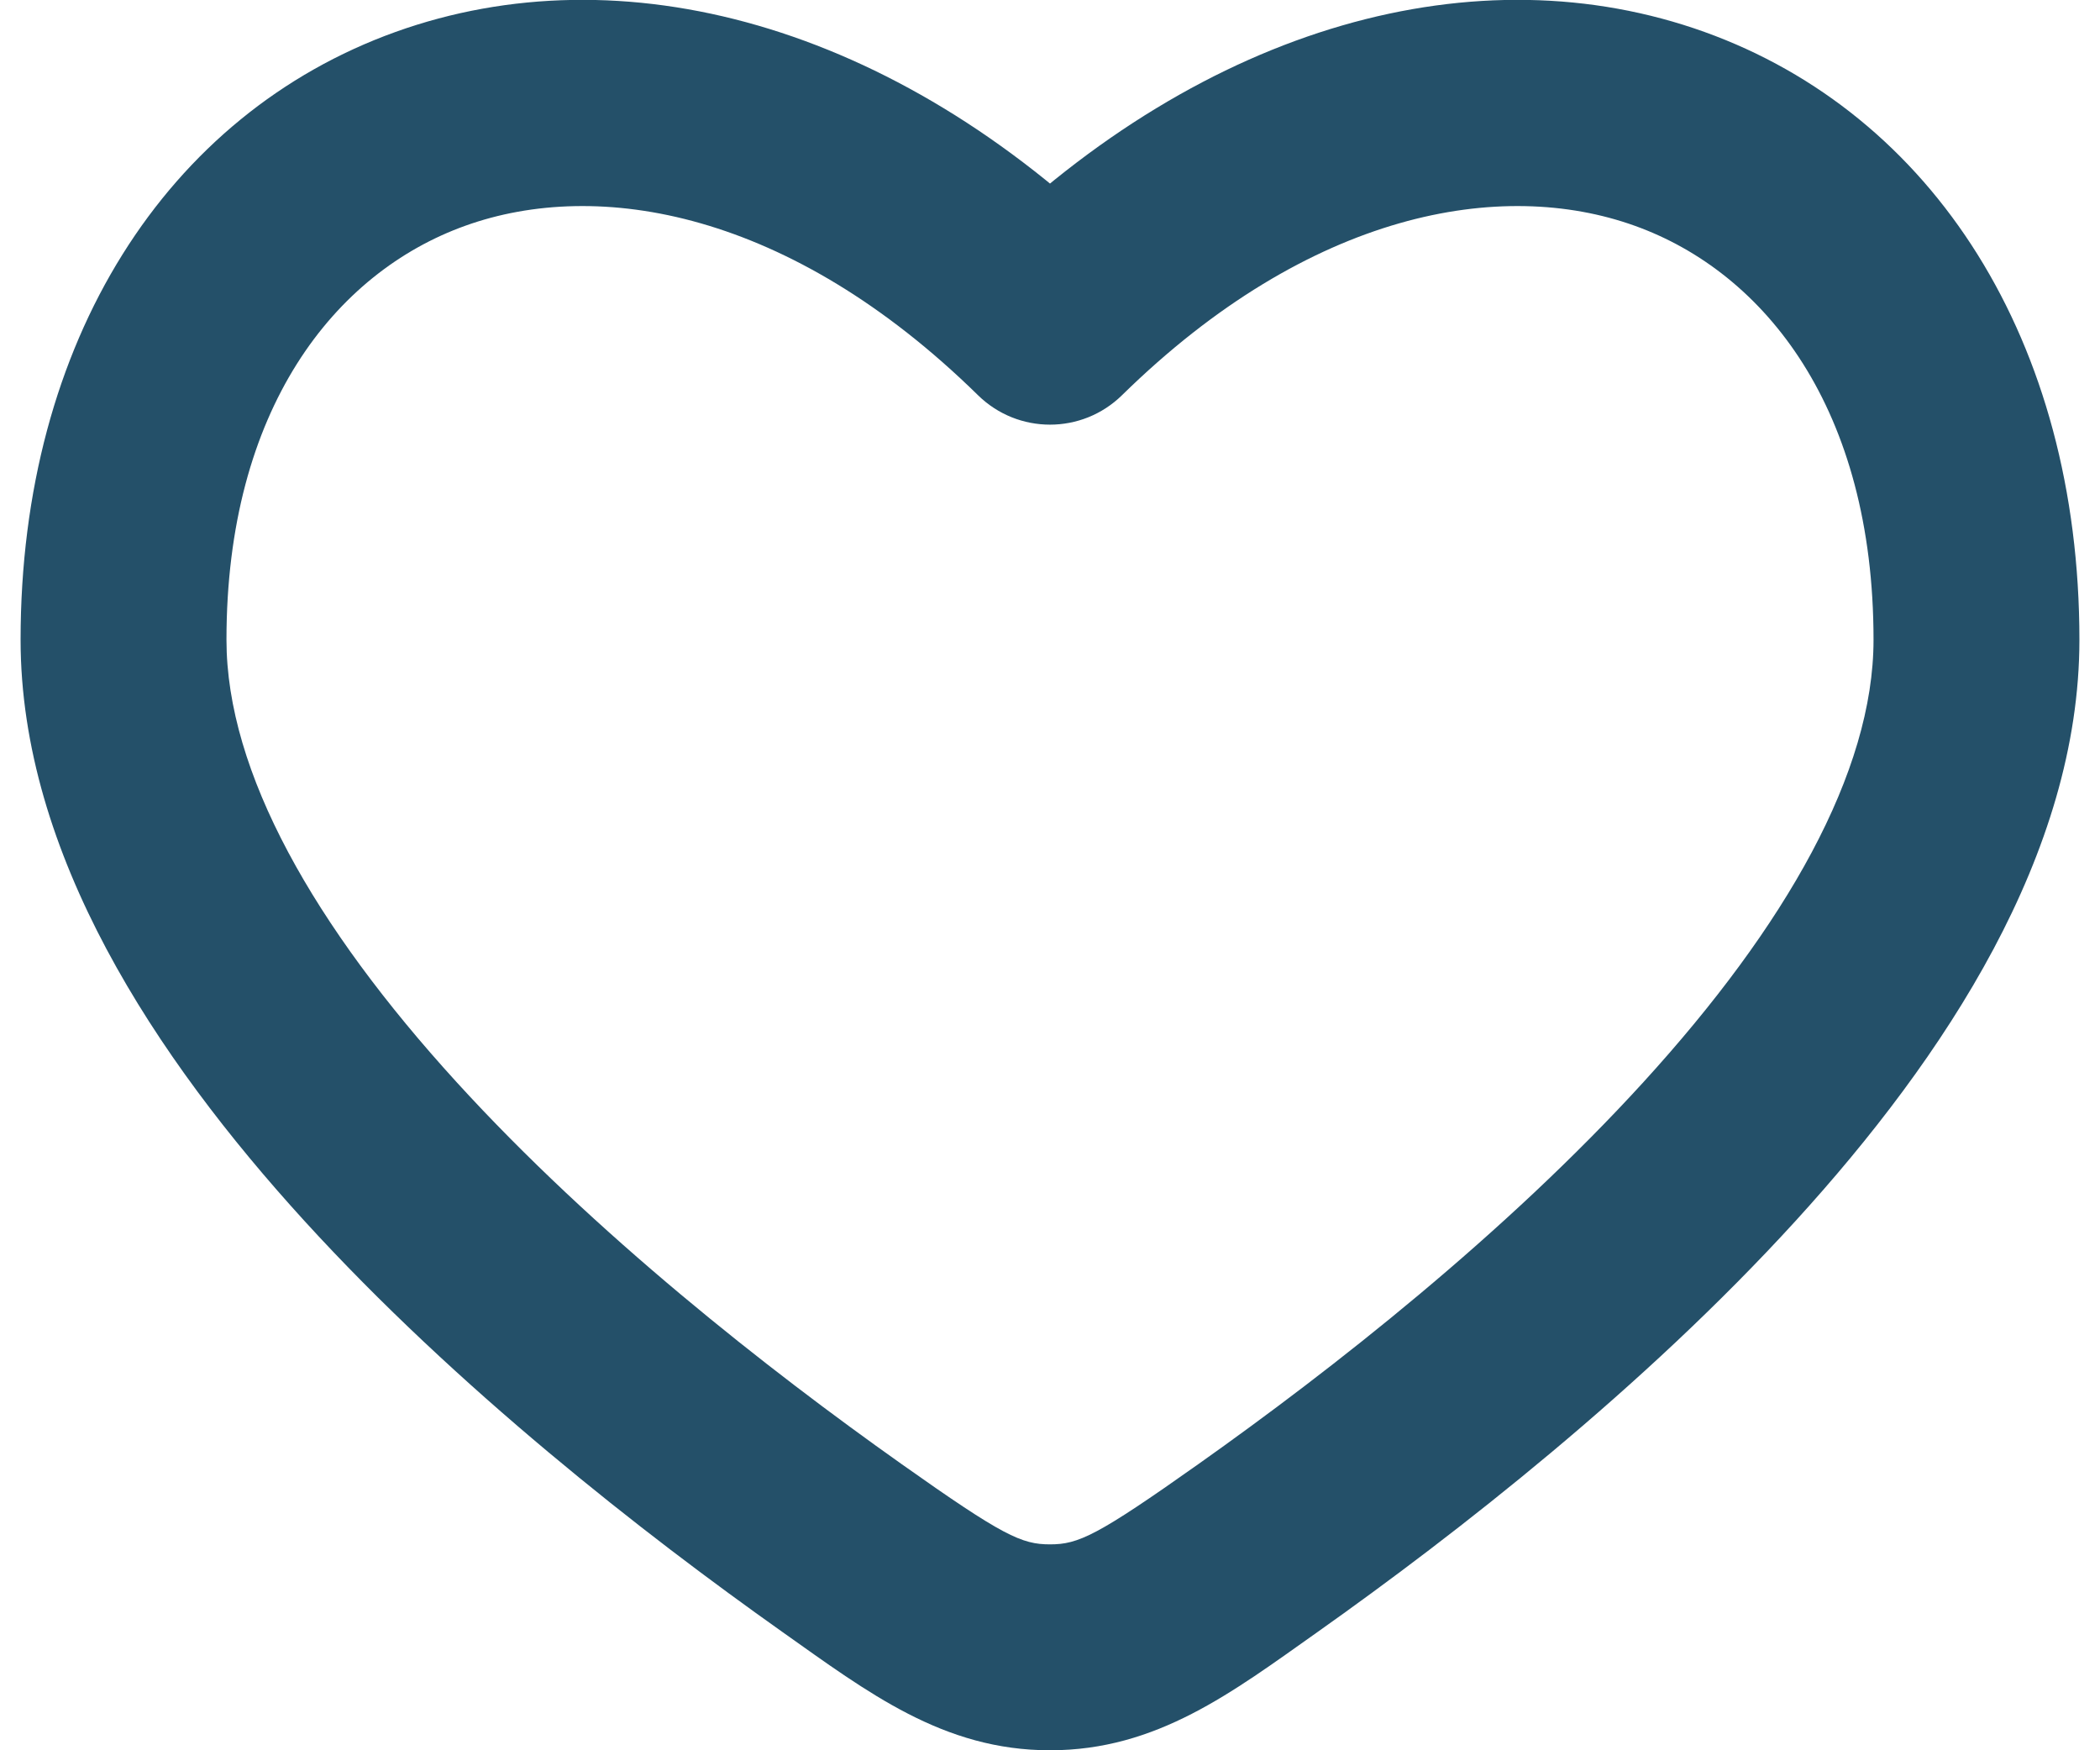 <svg width="18" height="15" viewBox="0 0 20 17" fill="none" xmlns="http://www.w3.org/2000/svg">
<path d="M7.98 15.036L8.558 14.22L7.98 15.036ZM10 3.124L9.3 3.838C9.689 4.22 10.311 4.22 10.7 3.838L10 3.124ZM12.02 15.036L11.442 14.22H11.442L12.02 15.036ZM10 16L10 15H10L10 16ZM8.558 14.22C7.257 13.299 5.578 11.983 4.234 10.509C2.855 8.997 2 7.502 2 6.214H0C0 8.291 1.308 10.269 2.756 11.857C4.239 13.483 6.05 14.895 7.402 15.852L8.558 14.22ZM2 6.214C2 3.975 3.051 2.648 4.319 2.193C5.61 1.729 7.471 2.045 9.3 3.838L10.7 2.41C8.479 0.232 5.84 -0.478 3.643 0.31C1.424 1.107 0 3.311 0 6.214H2ZM12.598 15.852C13.95 14.895 15.761 13.483 17.244 11.857C18.692 10.269 20 8.291 20 6.214H18C18 7.502 17.145 8.997 15.766 10.509C14.422 11.983 12.743 13.299 11.442 14.22L12.598 15.852ZM20 6.214C20 3.31 18.576 1.107 16.357 0.31C14.16 -0.478 11.521 0.232 9.3 2.41L10.7 3.838C12.529 2.045 14.39 1.729 15.681 2.193C16.949 2.648 18 3.975 18 6.214H20ZM7.402 15.852C8.232 16.439 8.962 17 10 17L10 15C9.724 15 9.544 14.918 8.558 14.22L7.402 15.852ZM11.442 14.22C10.456 14.918 10.276 15 10 15L10 17C11.038 17 11.768 16.439 12.598 15.852L11.442 14.22Z" fill="#245069"/>
</svg>
